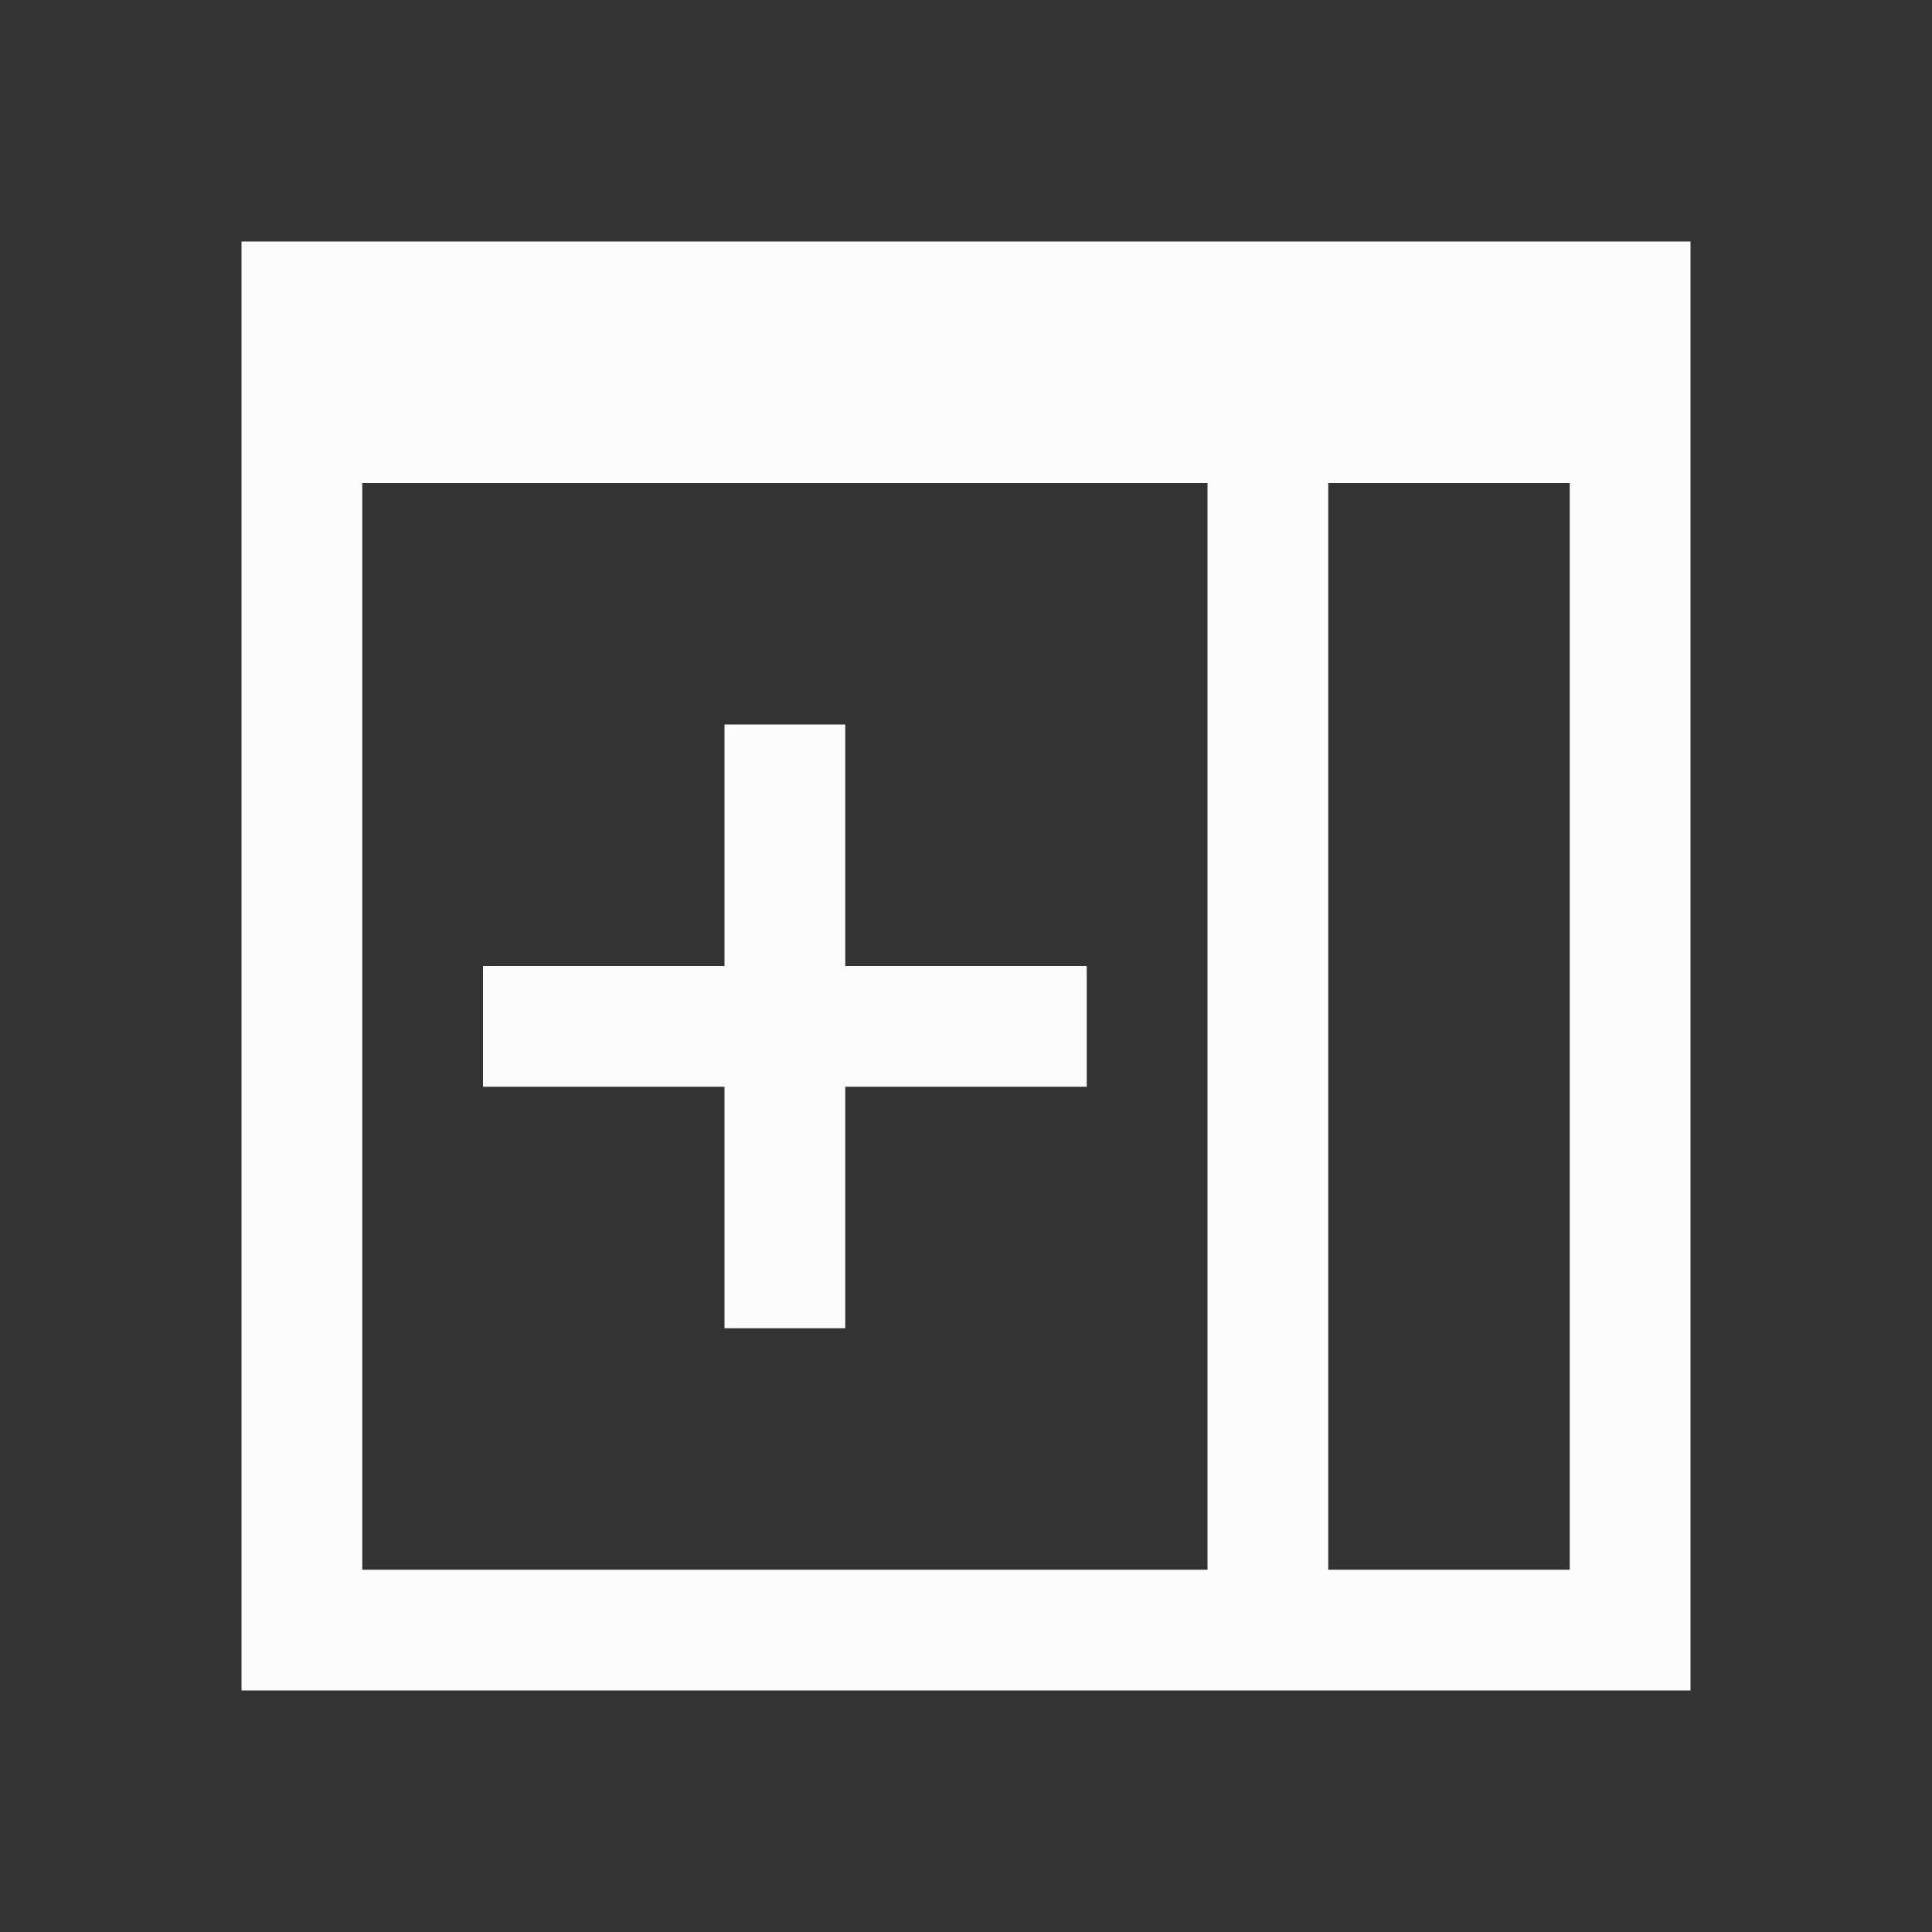 <?xml version="1.0" encoding="UTF-8"?>
<svg version="1.1" viewBox="0 0 16 16" xmlns="http://www.w3.org/2000/svg">
<rect x="0" y="0" width="16" height="16" fill="#333333" stroke="none"/>
<defs>

</defs>
<path  d="m14 2v12h-12v-12zm-1 2h-2v9h2zm-3 0h-7v9h7zm-3 2v2h2v1h-2v2h-1v-2h-2v-1h2v-2z" fill="#fcfcfc"/>
</svg>
